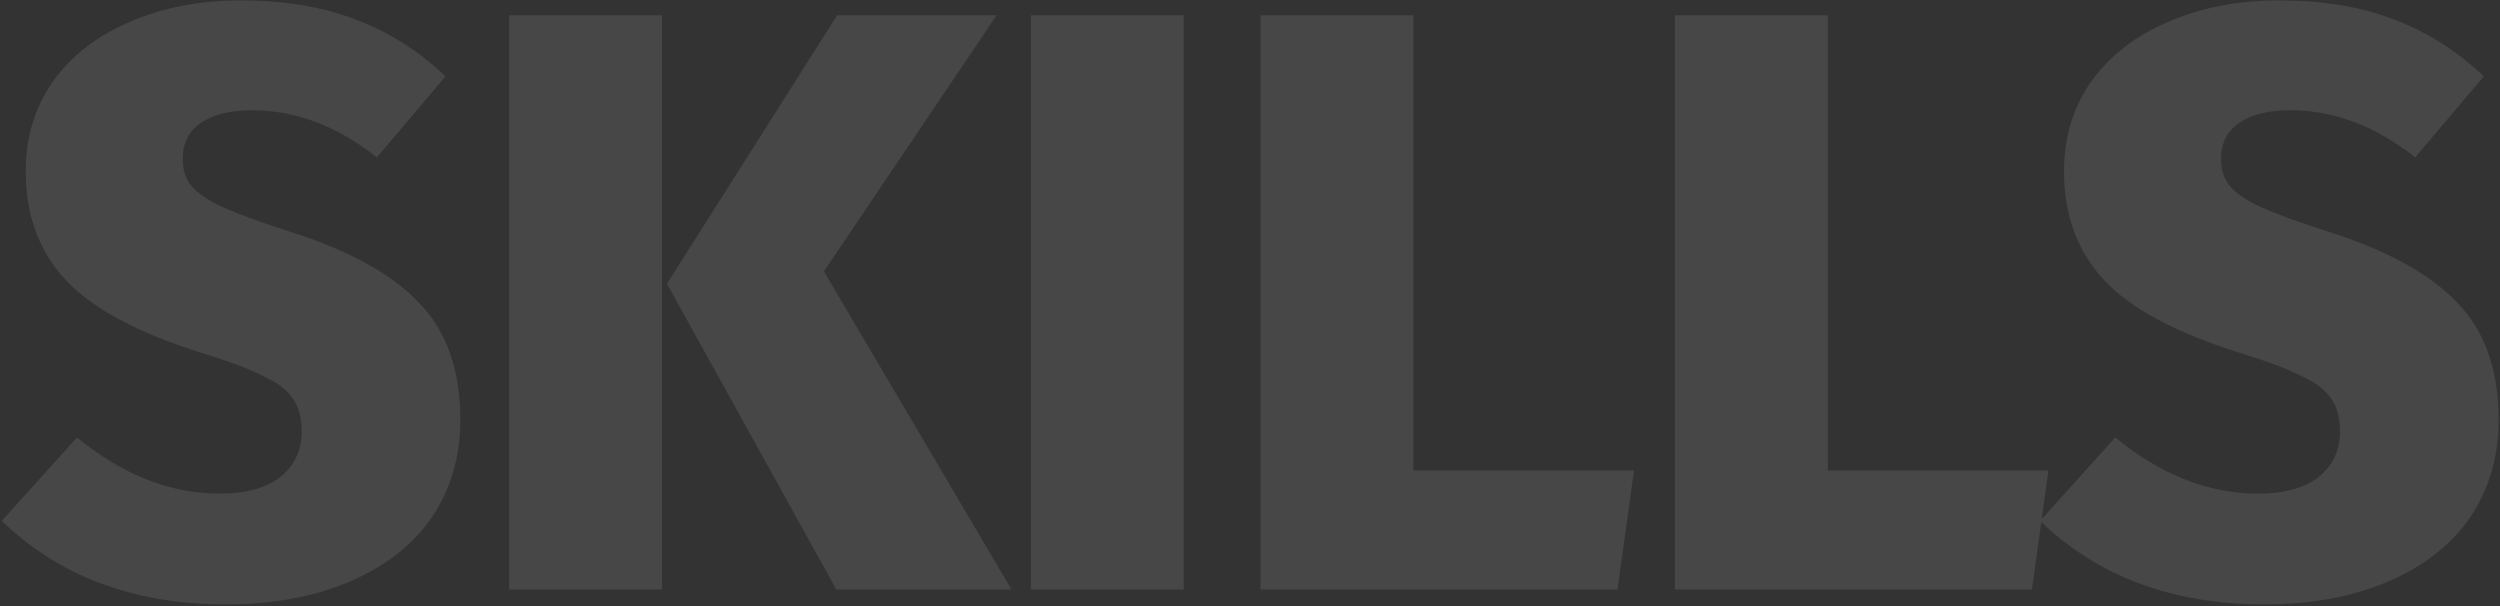 <svg width="1056" height="256" viewBox="0 0 1056 256" fill="none" xmlns="http://www.w3.org/2000/svg">
<rect x="0" y="0" width="1056" height="256" fill="#333333" stroke="none"/>
<path d="M101.606 0.163C119.987 0.163 136.157 2.839 150.117 8.19C164.31 13.541 176.99 21.568 188.158 32.271L159.191 66.473C142.439 53.211 124.873 46.58 106.492 46.58C96.953 46.58 89.624 48.441 84.505 52.164C79.619 55.654 77.176 60.656 77.176 67.171C77.176 71.824 78.456 75.663 81.015 78.688C83.574 81.713 87.879 84.621 93.928 87.413C99.977 90.205 109.517 93.695 122.546 97.883C147.441 105.794 165.589 115.798 176.99 127.897C188.623 139.763 194.44 156.282 194.44 177.455C194.44 192.811 190.485 206.422 182.574 218.288C174.663 229.921 163.146 238.995 148.023 245.51C133.132 252.025 115.566 255.282 95.324 255.282C56.701 255.282 25.175 243.532 0.745 220.033L32.504 184.784C51.815 200.605 71.941 208.516 92.881 208.516C103.816 208.516 112.309 206.189 118.358 201.536C124.407 196.65 127.432 190.252 127.432 182.341C127.432 176.757 126.269 172.22 123.942 168.73C121.615 165.007 117.427 161.75 111.378 158.958C105.561 155.933 96.953 152.676 85.552 149.186C58.097 140.577 38.786 130.224 27.618 118.125C16.45 106.026 10.866 90.787 10.866 72.406C10.866 57.981 14.705 45.3 22.383 34.365C30.294 23.43 41.113 15.054 54.84 9.237C68.8 3.188 84.389 0.163 101.606 0.163ZM279.623 6.445V249H215.058V6.445H279.623ZM420.968 6.445L348.027 114.635L427.25 249H353.262L281.717 119.87L353.611 6.445H420.968ZM500.011 6.445V249H435.446V6.445H500.011ZM597.022 6.445V198.744H690.205L683.225 249H532.457V6.445H597.022ZM772.081 6.445V198.744H865.264L858.284 249H707.516V6.445H772.081ZM962.586 0.163C980.967 0.163 997.137 2.839 1011.1 8.19C1025.29 13.541 1037.97 21.568 1049.14 32.271L1020.17 66.473C1003.42 53.211 985.853 46.58 967.472 46.58C957.933 46.58 950.604 48.441 945.485 52.164C940.599 55.654 938.156 60.656 938.156 67.171C938.156 71.824 939.436 75.663 941.995 78.688C944.555 81.713 948.859 84.621 954.908 87.413C960.958 90.205 970.497 93.695 983.526 97.883C1008.42 105.794 1026.57 115.798 1037.97 127.897C1049.6 139.763 1055.42 156.282 1055.42 177.455C1055.42 192.811 1051.46 206.422 1043.55 218.288C1035.64 229.921 1024.13 238.995 1009 245.51C994.113 252.025 976.546 255.282 956.304 255.282C917.682 255.282 886.155 243.532 861.725 220.033L893.484 184.784C912.796 200.605 932.921 208.516 953.861 208.516C964.797 208.516 973.289 206.189 979.338 201.536C985.388 196.65 988.412 190.252 988.412 182.341C988.412 176.757 987.249 172.22 984.922 168.73C982.596 165.007 978.408 161.75 972.358 158.958C966.542 155.933 957.933 152.676 946.532 149.186C919.078 140.577 899.766 130.224 888.598 118.125C877.43 106.026 871.846 90.787 871.846 72.406C871.846 57.981 875.685 45.3 883.363 34.365C891.274 23.43 902.093 15.054 915.82 9.237C929.78 3.188 945.369 0.163 962.586 0.163Z" fill="white" fill-opacity="0.1"/>
</svg>
